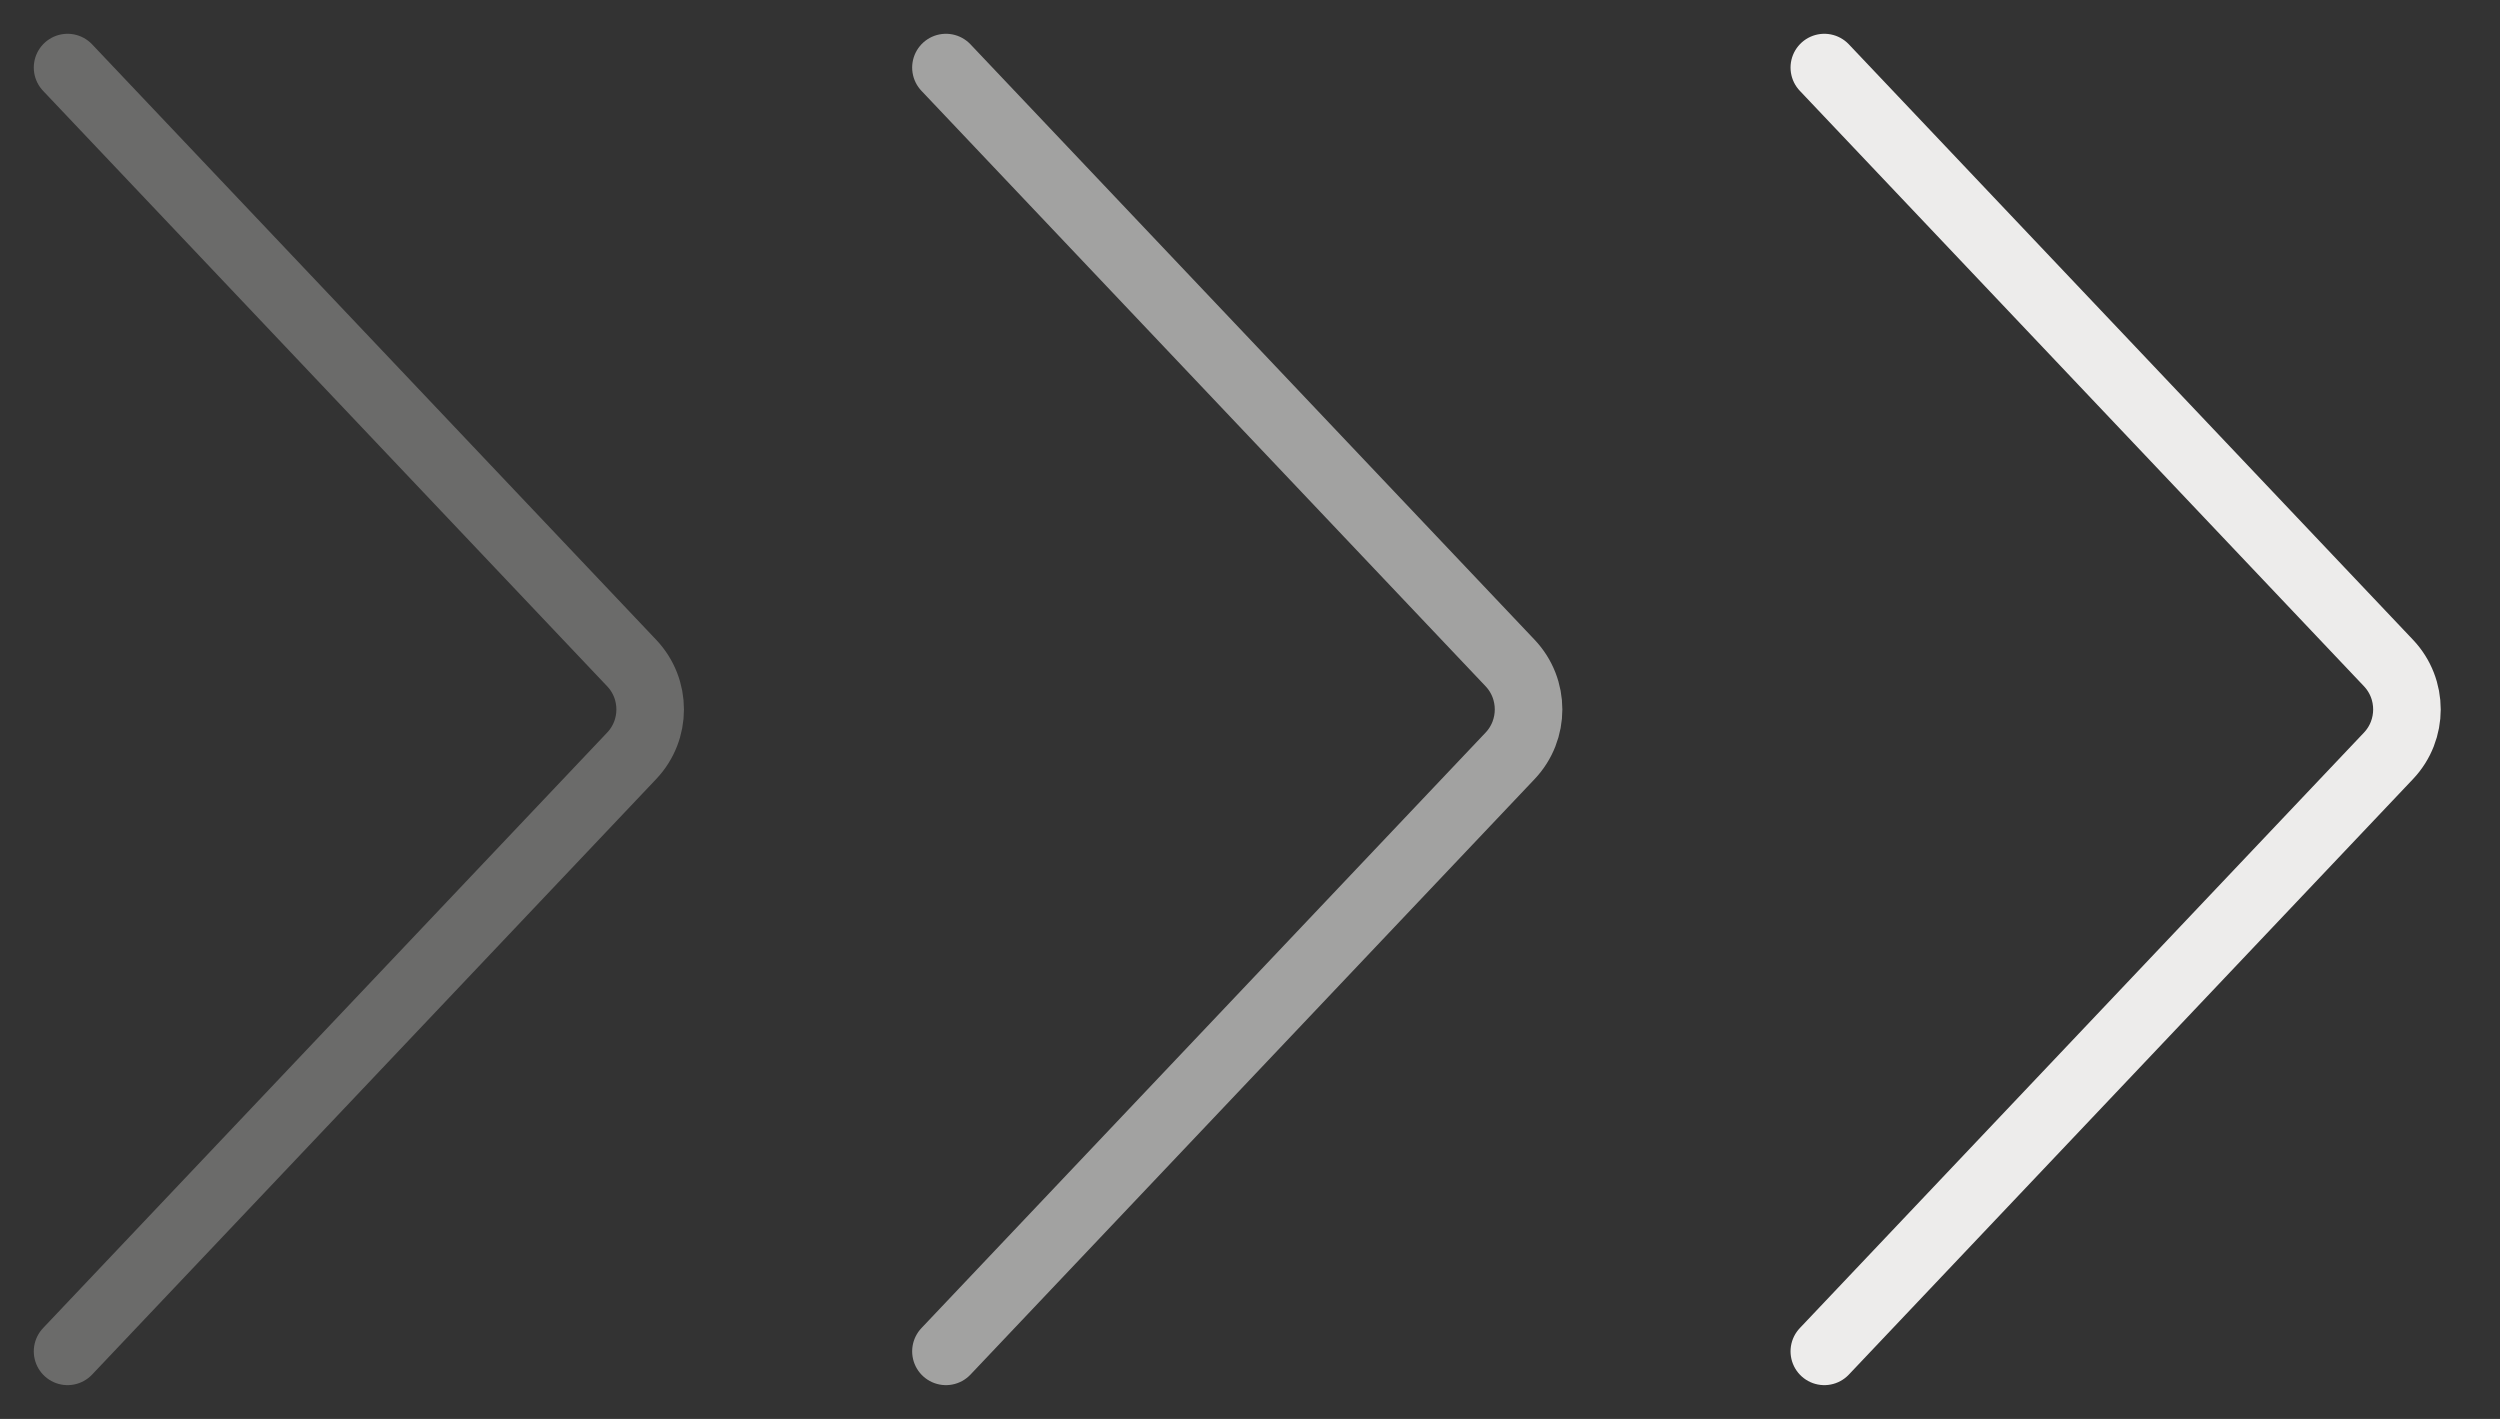 <svg width="37" height="21" viewBox="0 0 37 21" fill="none" xmlns="http://www.w3.org/2000/svg">
<rect x="0" y="0" width="37" height="21" fill="#333333" stroke="none"/>
<path d="M27 1L35.349 9.812C35.714 10.197 35.714 10.802 35.349 11.187L27 20" stroke="#EDECEB" stroke-linecap="round"/>
<path opacity="0.6" d="M14 1L22.349 9.812C22.714 10.197 22.714 10.802 22.349 11.187L14 20" stroke="#EDECEB" stroke-linecap="round"/>
<path opacity="0.3" d="M1 1L9.348 9.812C9.714 10.197 9.714 10.802 9.348 11.187L1 20" stroke="#EDECEB" stroke-linecap="round"/>
</svg>
